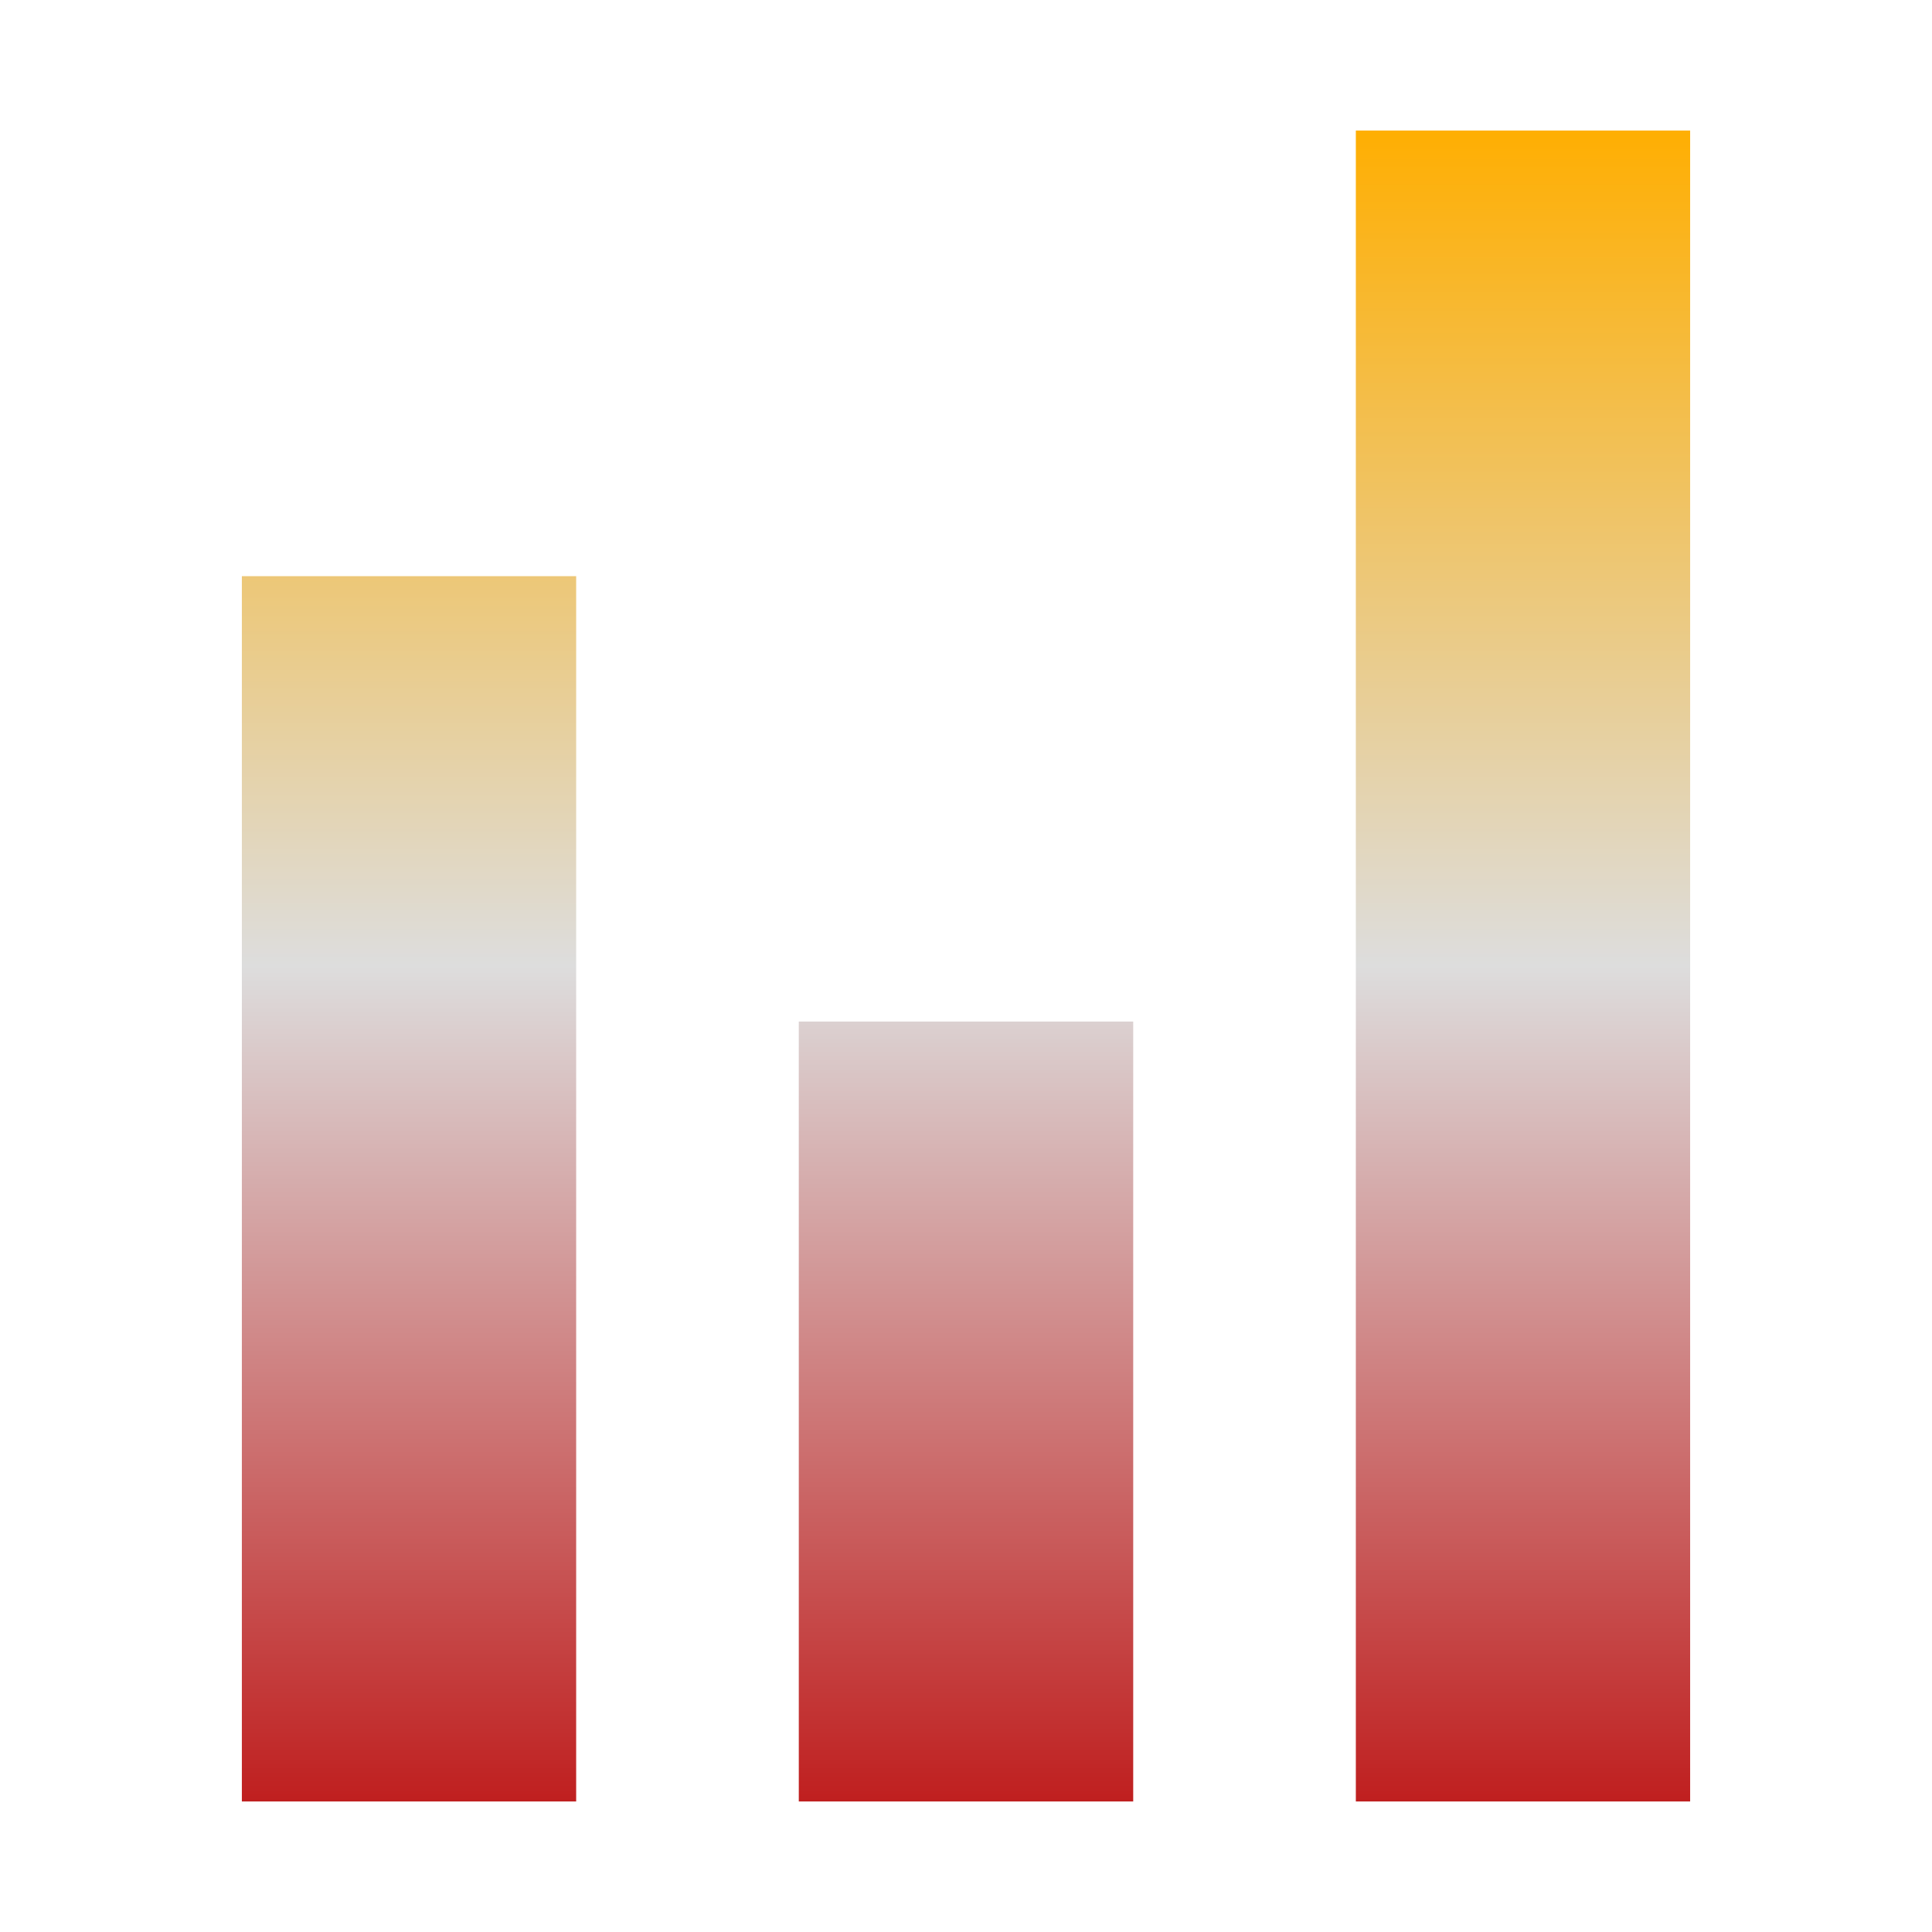 <svg xmlns="http://www.w3.org/2000/svg" xmlns:xlink="http://www.w3.org/1999/xlink" width="64px" height="64px" viewBox="0 0 64 64" version="1.1">
<defs>
<linearGradient id="linear0" gradientUnits="userSpaceOnUse" x1="0" y1="0" x2="0" y2="1" gradientTransform="matrix(47.973,0,0,55.351,8.014,4.324)">
<stop offset="0" style="stop-color:#ffae00;stop-opacity:1;"/>
<stop offset="0.5" style="stop-color:#dddddd;stop-opacity:1;"/>
<stop offset="1" style="stop-color:#bf1d1d;stop-opacity:1;"/>
</linearGradient>
</defs>
<g id="surface1">
<path style=" stroke:none;fill-rule:nonzero;fill:url(#linear0);" d="M 44.914 4.324 L 44.914 59.676 L 55.988 59.676 L 55.988 4.324 Z M 8.012 19.086 L 8.012 59.676 L 19.086 59.676 L 19.086 19.086 Z M 26.461 33.84 L 26.461 59.676 L 37.539 59.676 L 37.539 33.84 Z M 26.461 33.84 "/>
</g>
</svg>
